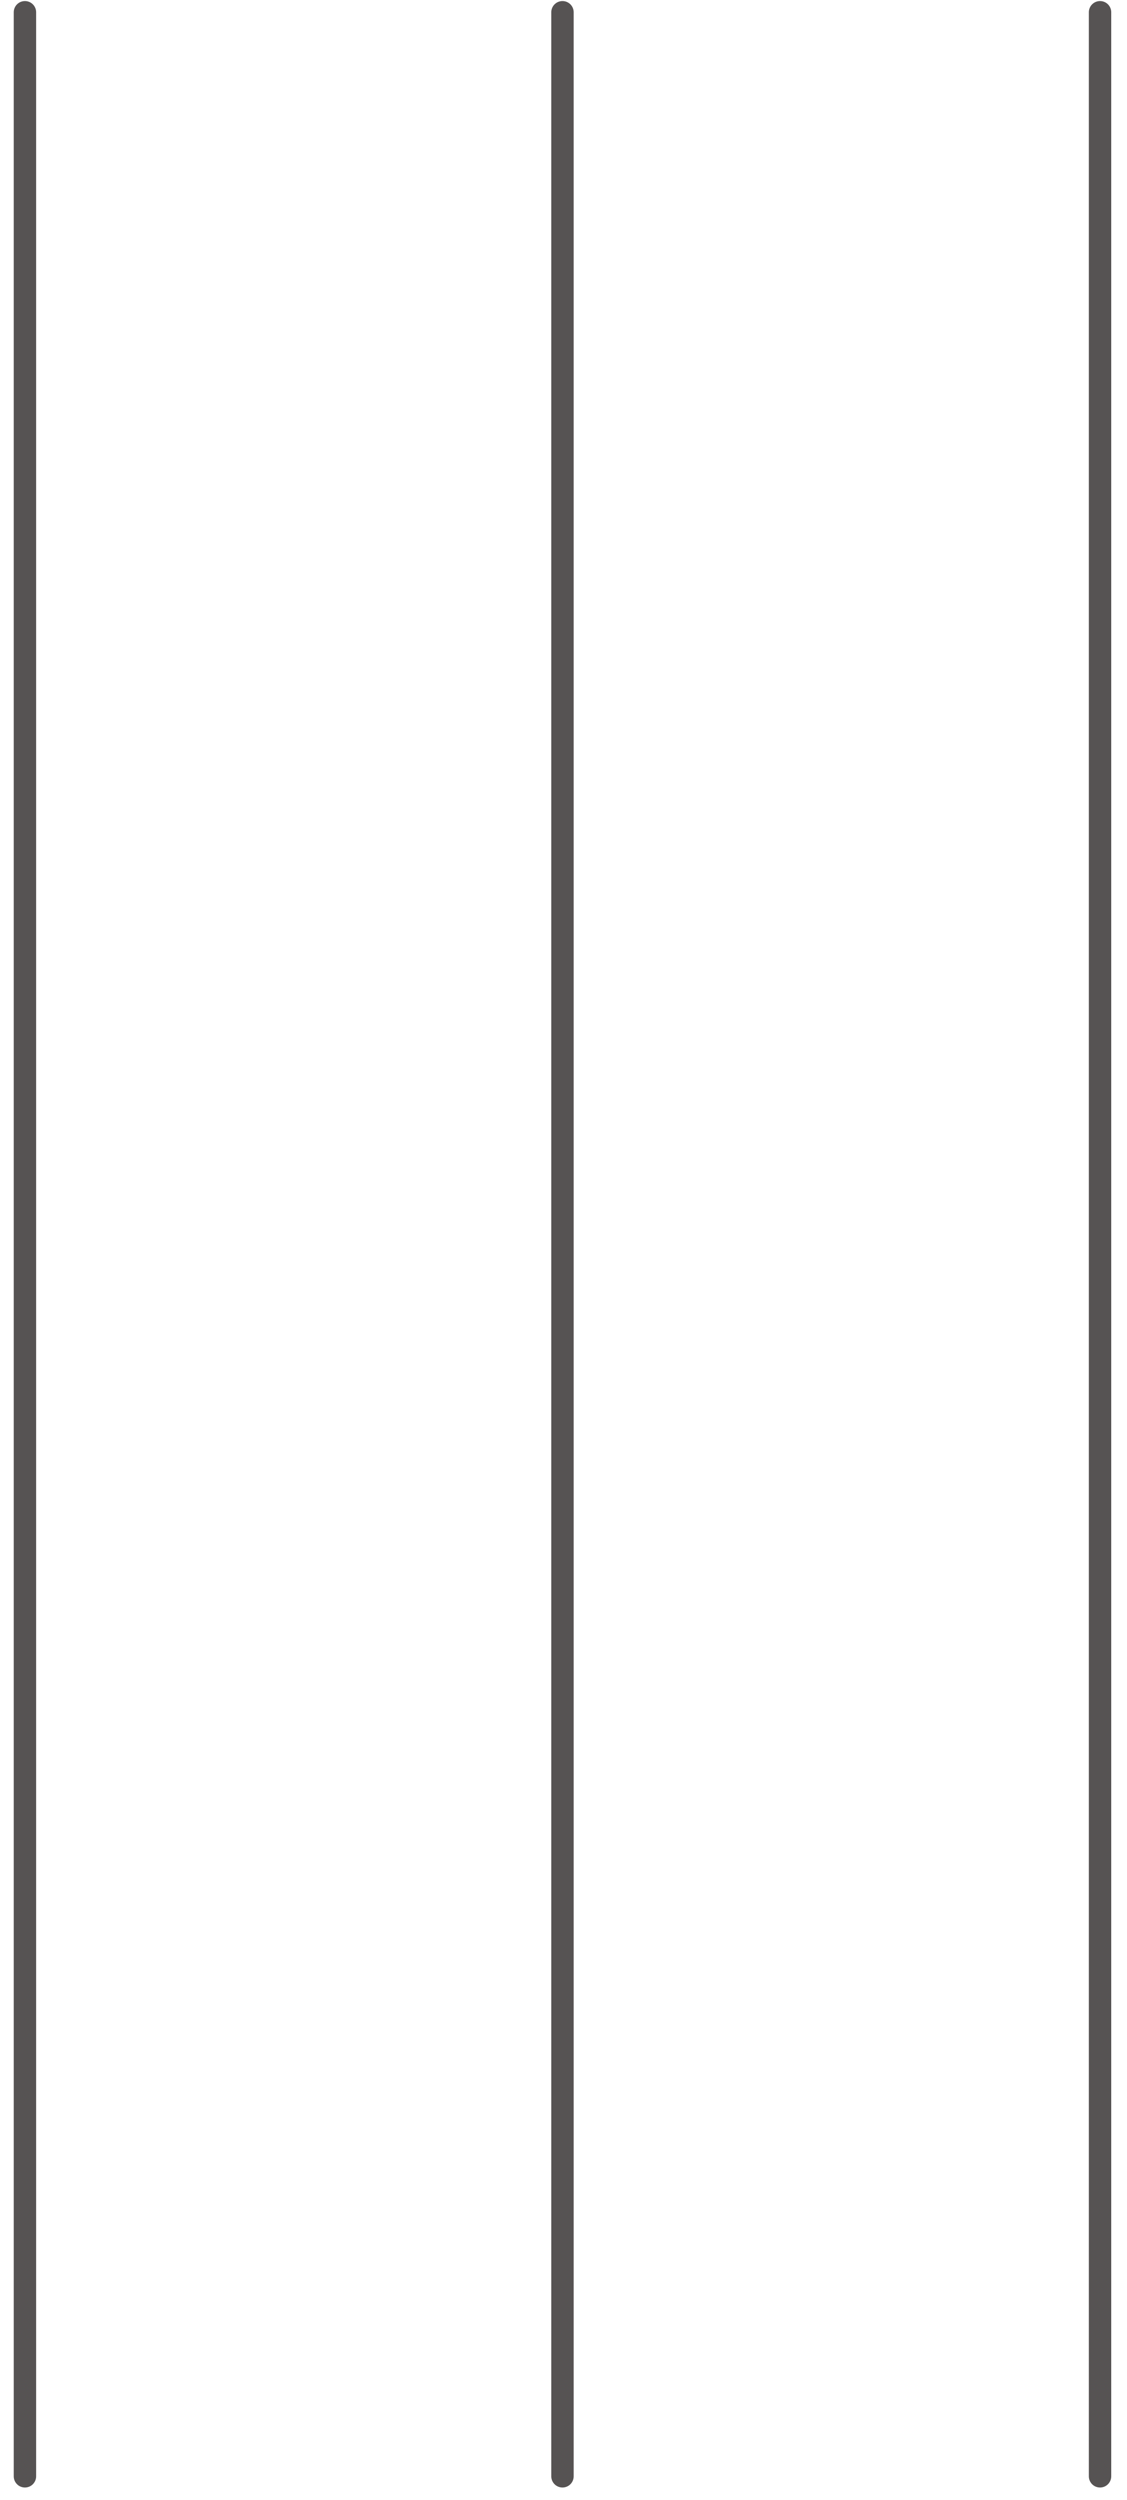 <svg width="55" height="122" viewBox="0 0 55 122" fill="none" xmlns="http://www.w3.org/2000/svg">
	<path d="M53.684 0.598L53.684 120.834" stroke="#565353" stroke-width="1.093" stroke-linecap="round" />
	<path d="M27.45 0.598L27.45 120.834" stroke="#565353" stroke-width="1.093" stroke-linecap="round" />
	<path d="M1.217 0.598L1.217 120.834" stroke="#565353" stroke-width="1.093" stroke-linecap="round" />
</svg>

